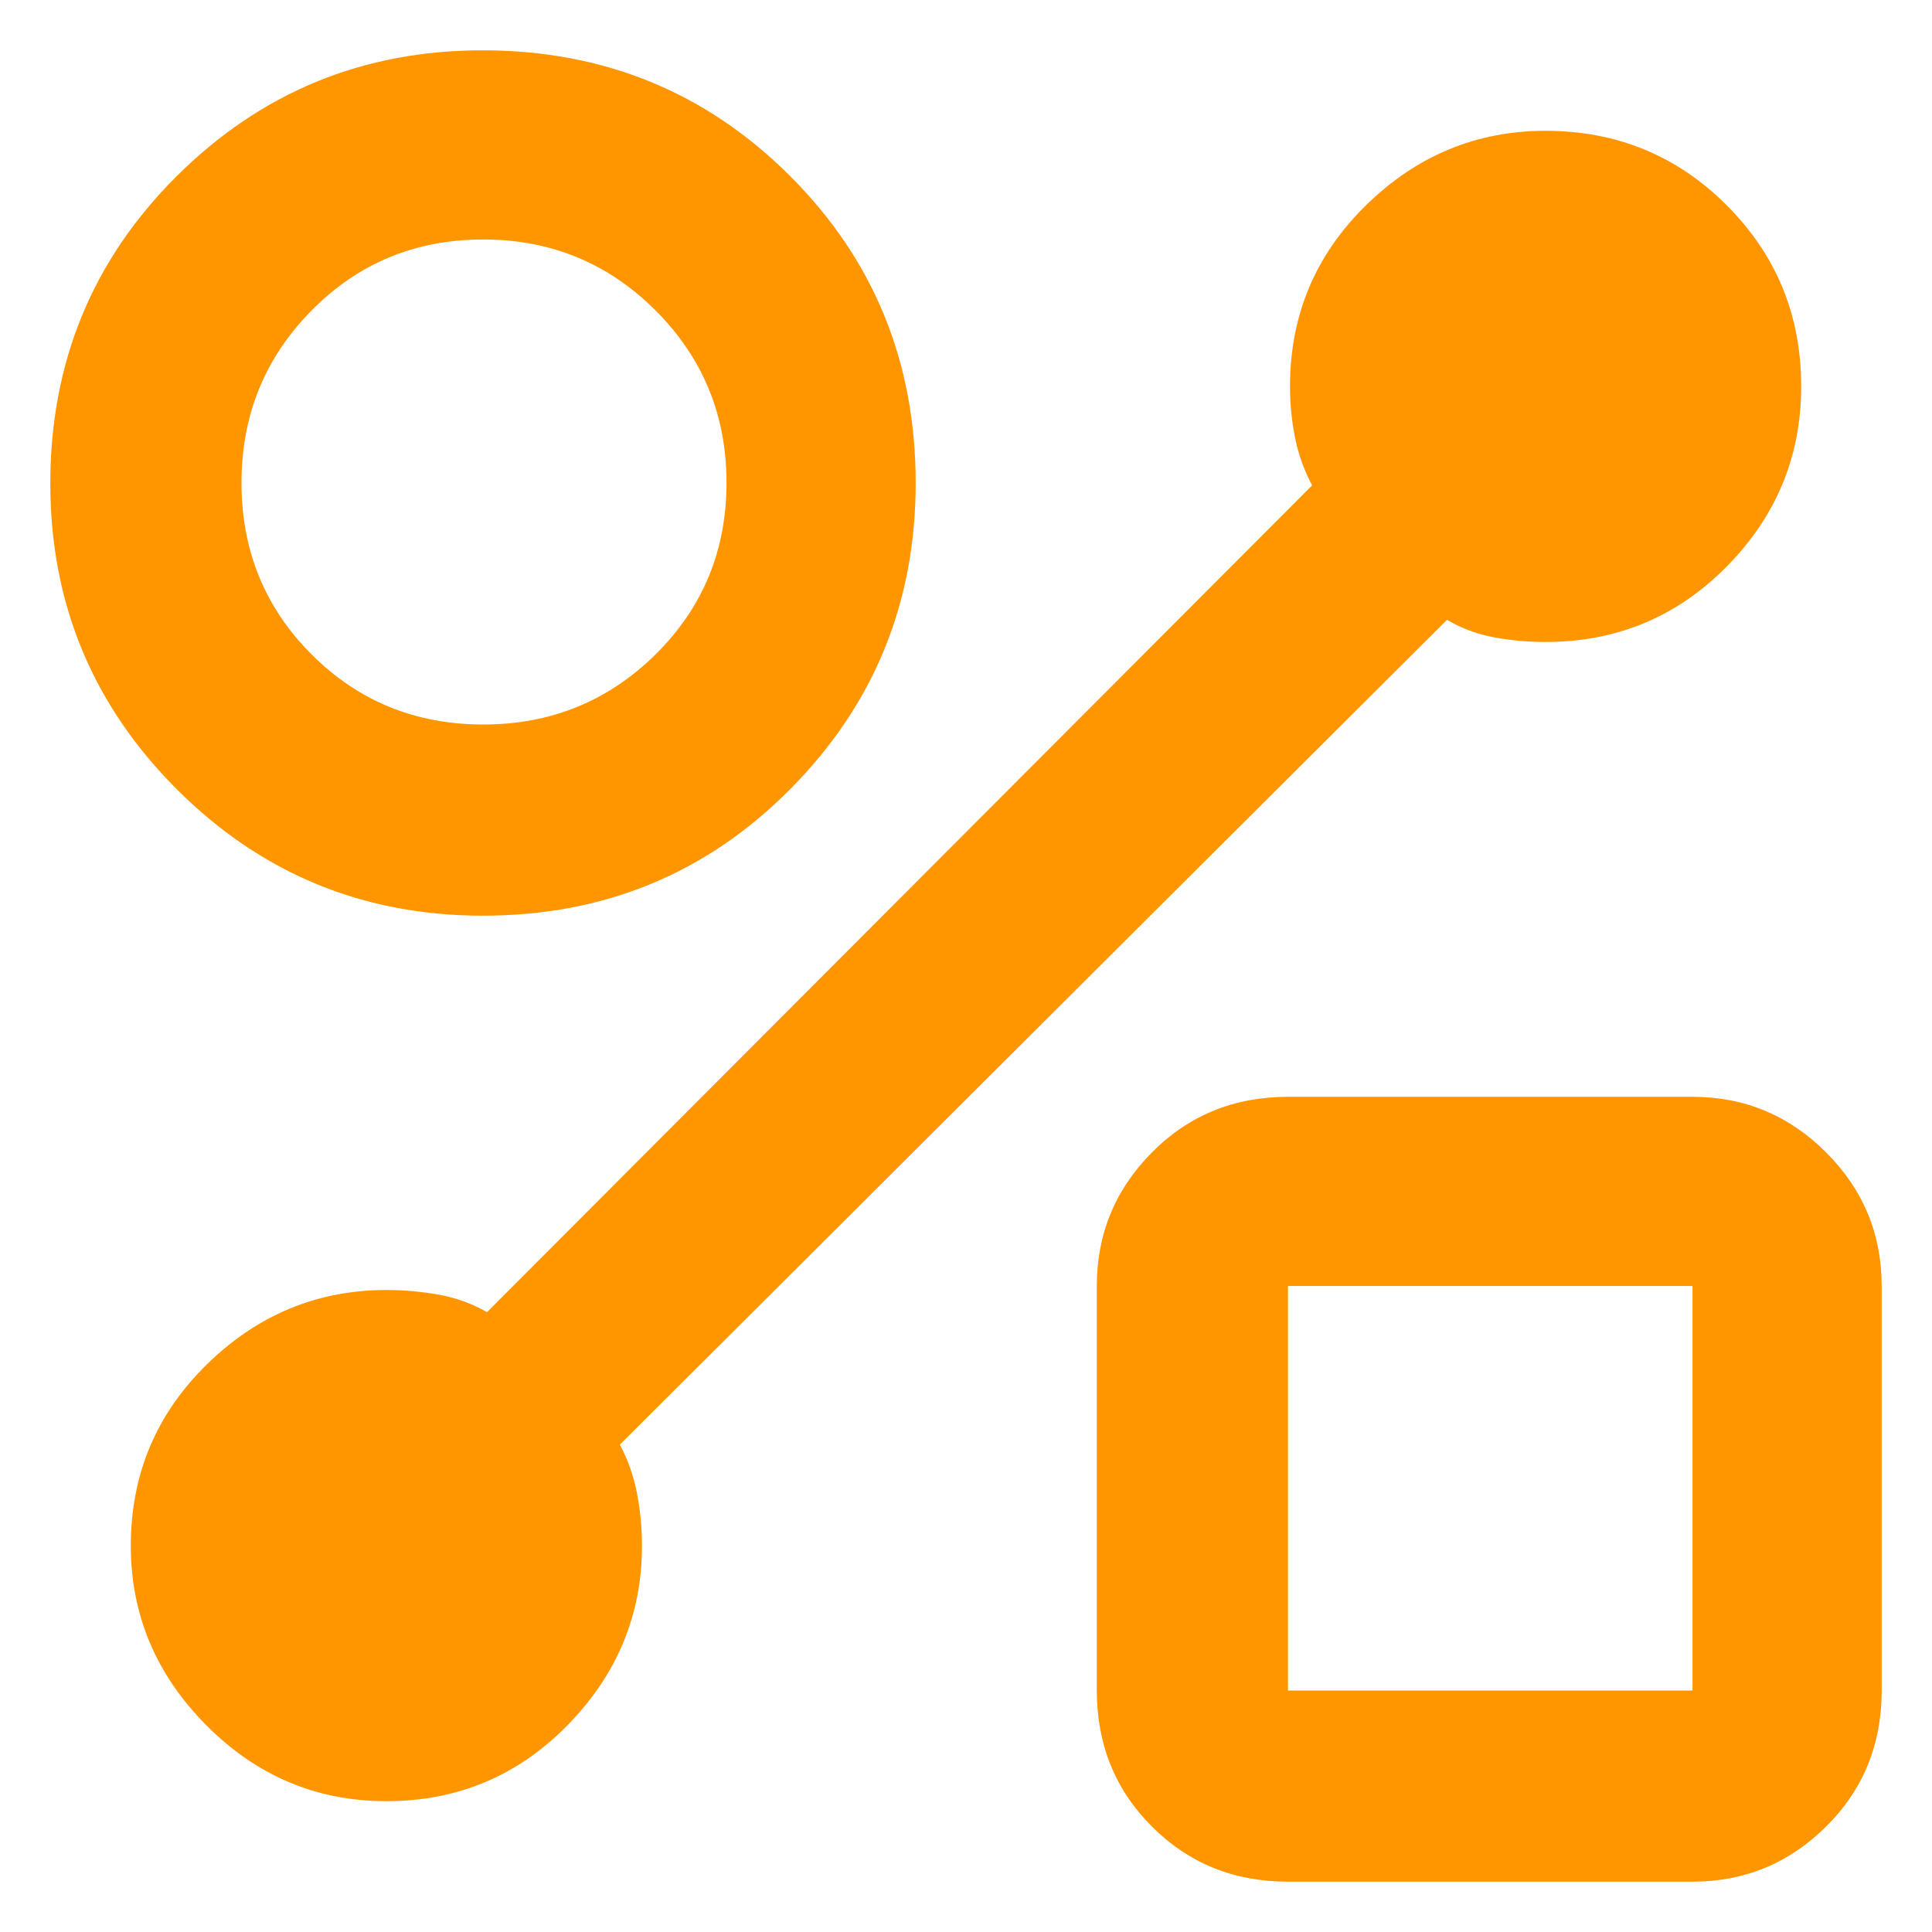 <svg xmlns="http://www.w3.org/2000/svg" height="48" viewBox="0 -960 960 960" width="48"><path fill="rgb(255, 150, 0)" d="M239.95-505q-89.25 0-152.1-62.83Q25-630.65 25-719.79 25-810 87.83-872.5 150.65-935 239.79-935q90.21 0 152.71 62.37Q455-810.27 455-719.95q0 89.25-62.37 152.1Q330.27-505 239.95-505Zm.17-95q50.36 0 85.62-34.83Q361-669.67 361-720.12q0-50.35-35.26-85.62Q290.48-841 240.12-841q-50.45 0-85.29 35.26Q120-770.47 120-720.12q0 50.45 34.83 85.29Q189.67-600 240.12-600ZM640-25q-40.21 0-67.61-27.39Q545-79.79 545-120v-201q0-38.75 27.39-66.38Q599.79-415 640-415h201q38.75 0 66.38 27.62Q935-359.75 935-321v201q0 40.21-27.62 67.61Q879.75-25 841-25H640Zm0-95h201v-201H640v201Zm100-100ZM240-720Zm479 68L308-242.17q6 11.17 8.5 24.15Q319-205.05 319-192q0 51.5-37 89.25T191.98-65Q140-65 102.5-102.75 65-140.5 65-191.96 65-245 102.75-282q37.75-37 89.25-37 12.97 0 25.87 2.29T242-308l410-410.83q-6-11.17-8.5-23.67Q641-755 641-768q0-53 37.75-90t89.21-37Q821-895 858-858q37 37 37 90.02 0 51.98-37 89.48-37 37.5-90 37.5-13 0-25.5-2.29T719-652Z"/></svg>